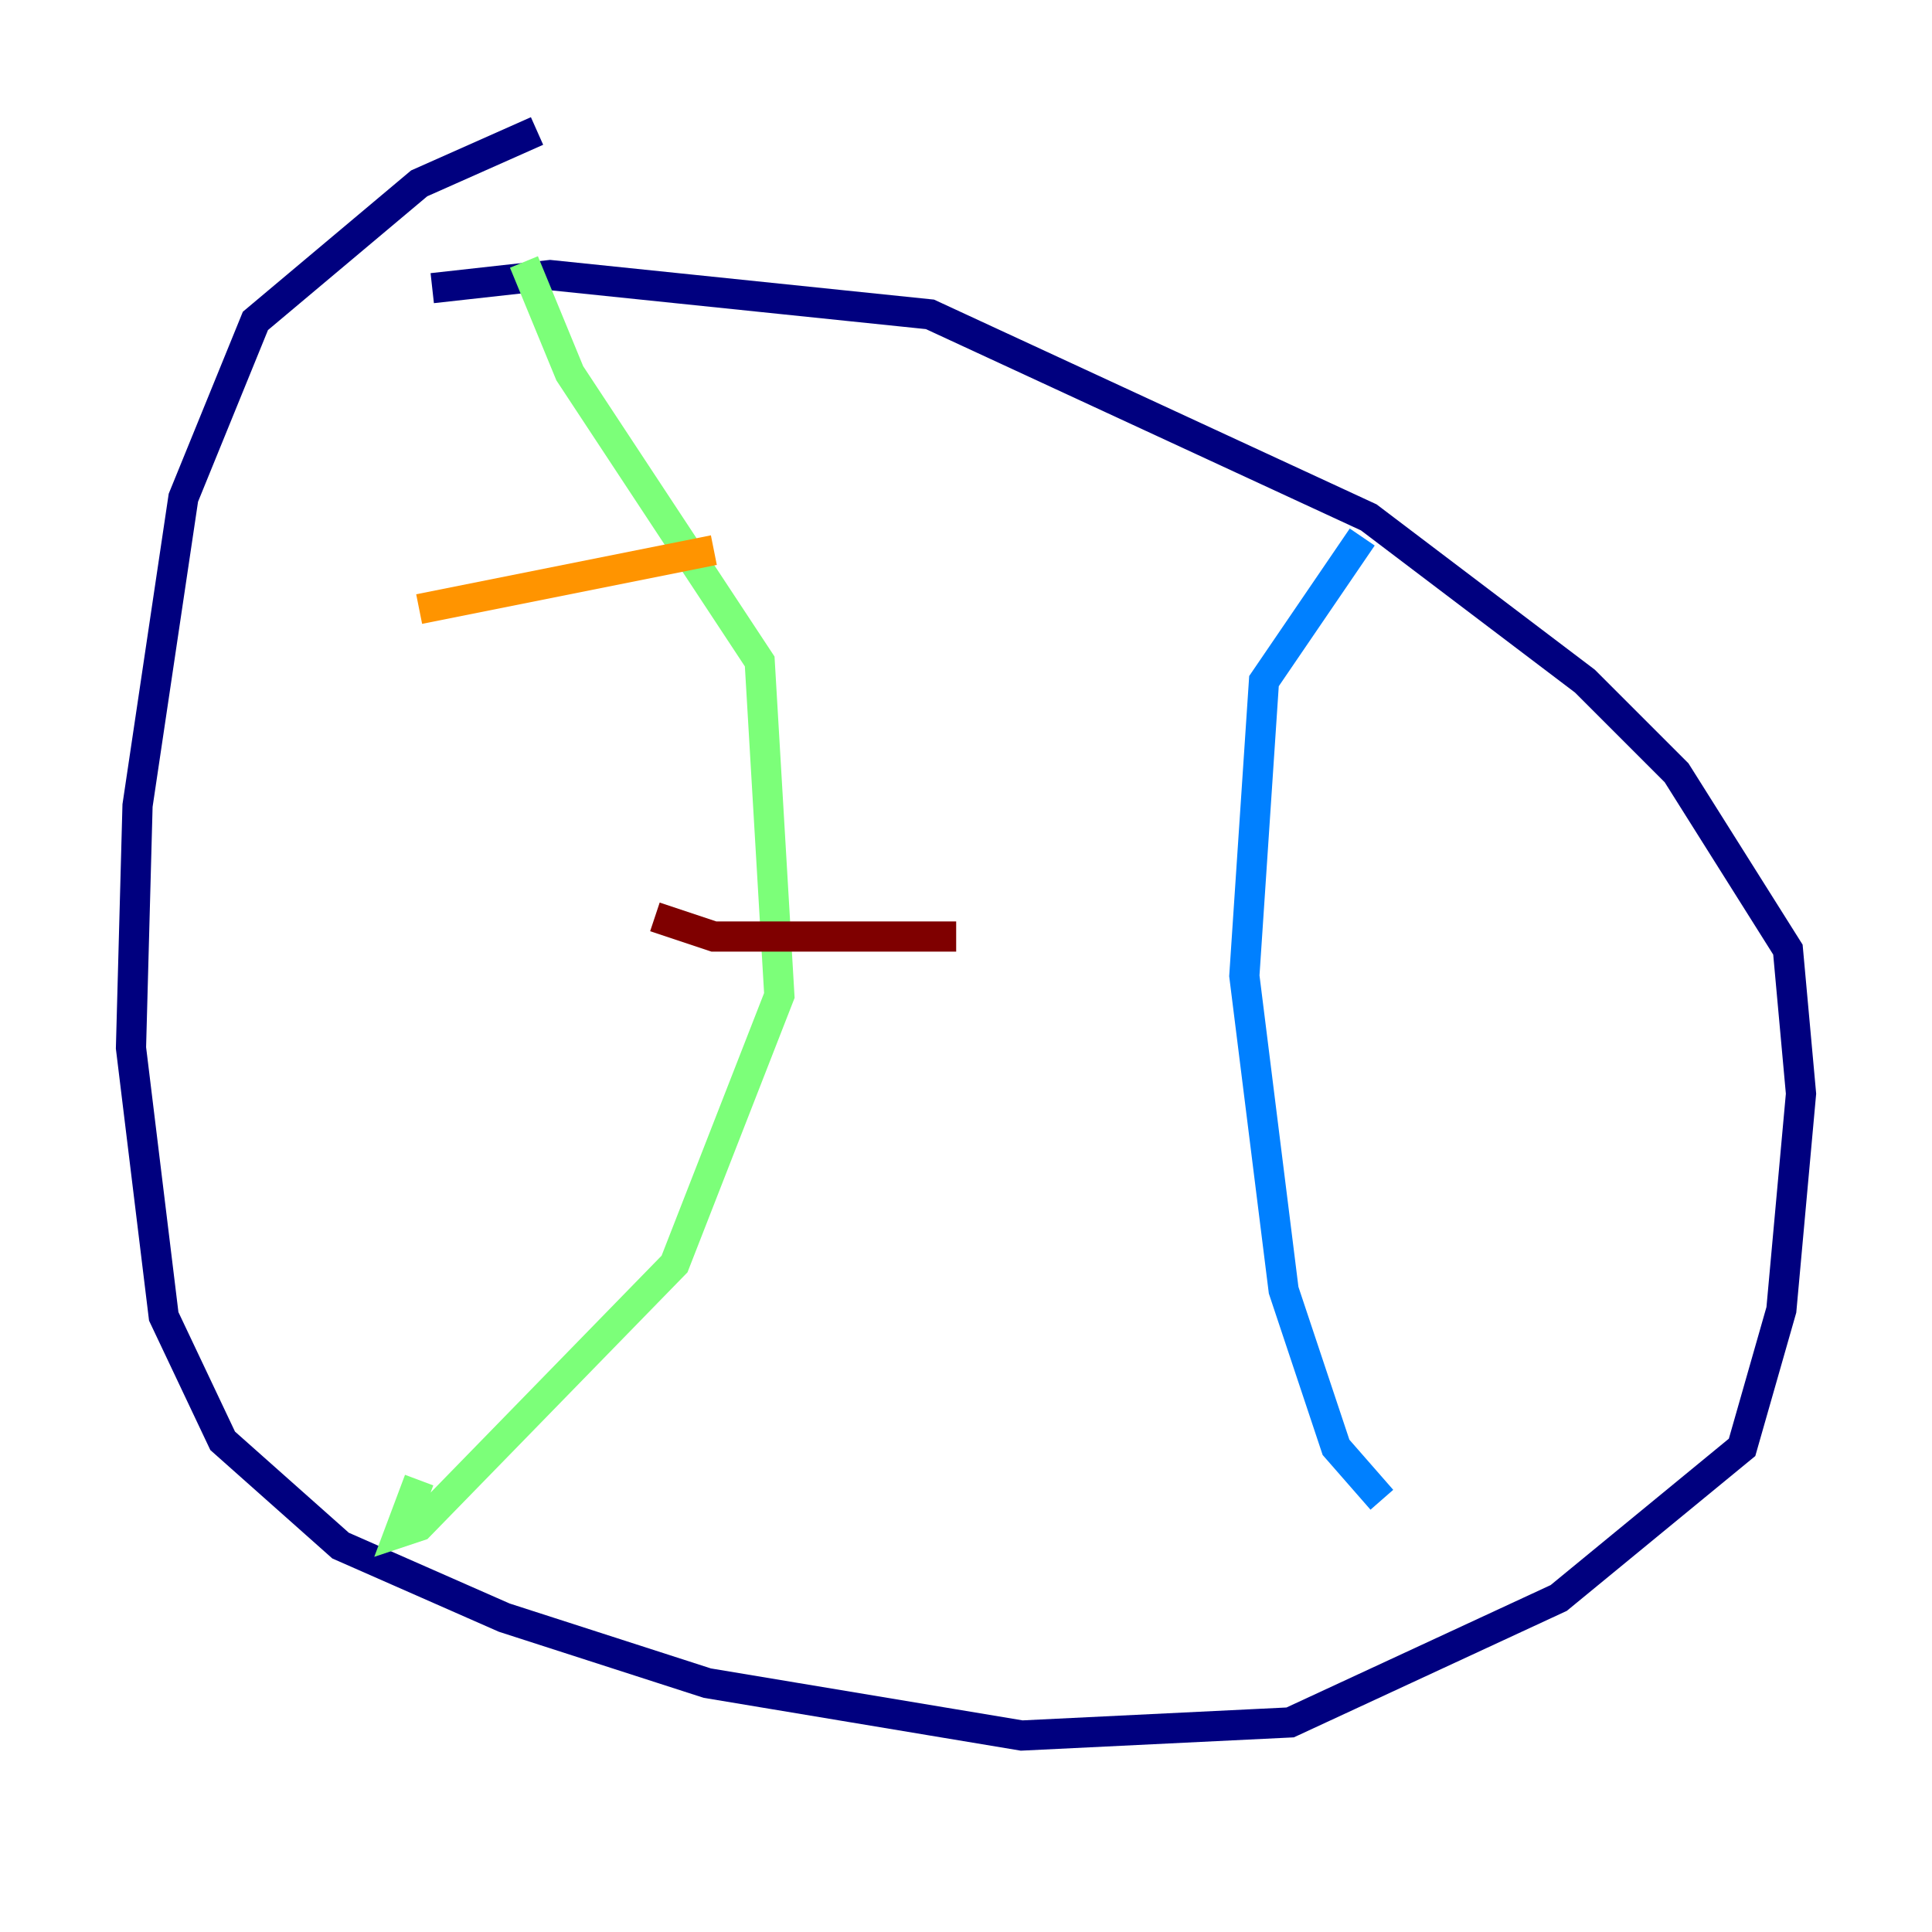 <?xml version="1.0" encoding="utf-8" ?>
<svg baseProfile="tiny" height="128" version="1.2" viewBox="0,0,128,128" width="128" xmlns="http://www.w3.org/2000/svg" xmlns:ev="http://www.w3.org/2001/xml-events" xmlns:xlink="http://www.w3.org/1999/xlink"><defs /><polyline fill="none" points="35.58,8.678 27.77,12.149 16.922,21.261 12.149,32.976 9.112,53.37 8.678,69.424 10.848,87.214 14.752,95.458 22.563,102.4 33.41,107.173 46.861,111.512 67.688,114.983 85.478,114.115 103.268,105.871 115.417,95.891 118.02,86.78 119.322,72.461 118.454,62.915 111.078,51.2 105.003,45.125 90.685,34.278 61.614,20.827 36.447,18.224 28.637,19.091" stroke="#00007f" stroke-width="2" /><polyline fill="none" points="90.251,35.58 83.742,45.125 82.441,64.651 85.044,85.478 88.515,95.891 91.552,99.363" stroke="#0080ff" stroke-width="2" /><polyline fill="none" points="34.712,17.356 37.749,24.732 50.332,43.824 51.634,65.953 44.691,83.742 27.77,101.098 26.468,101.532 27.77,98.061" stroke="#7cff79" stroke-width="2" /><polyline fill="none" points="27.77,40.352 47.295,36.447" stroke="#ff9400" stroke-width="2" /><polyline fill="none" points="43.39,60.746 47.295,62.047 63.349,62.047" stroke="#7f0000" stroke-width="2" /></svg>